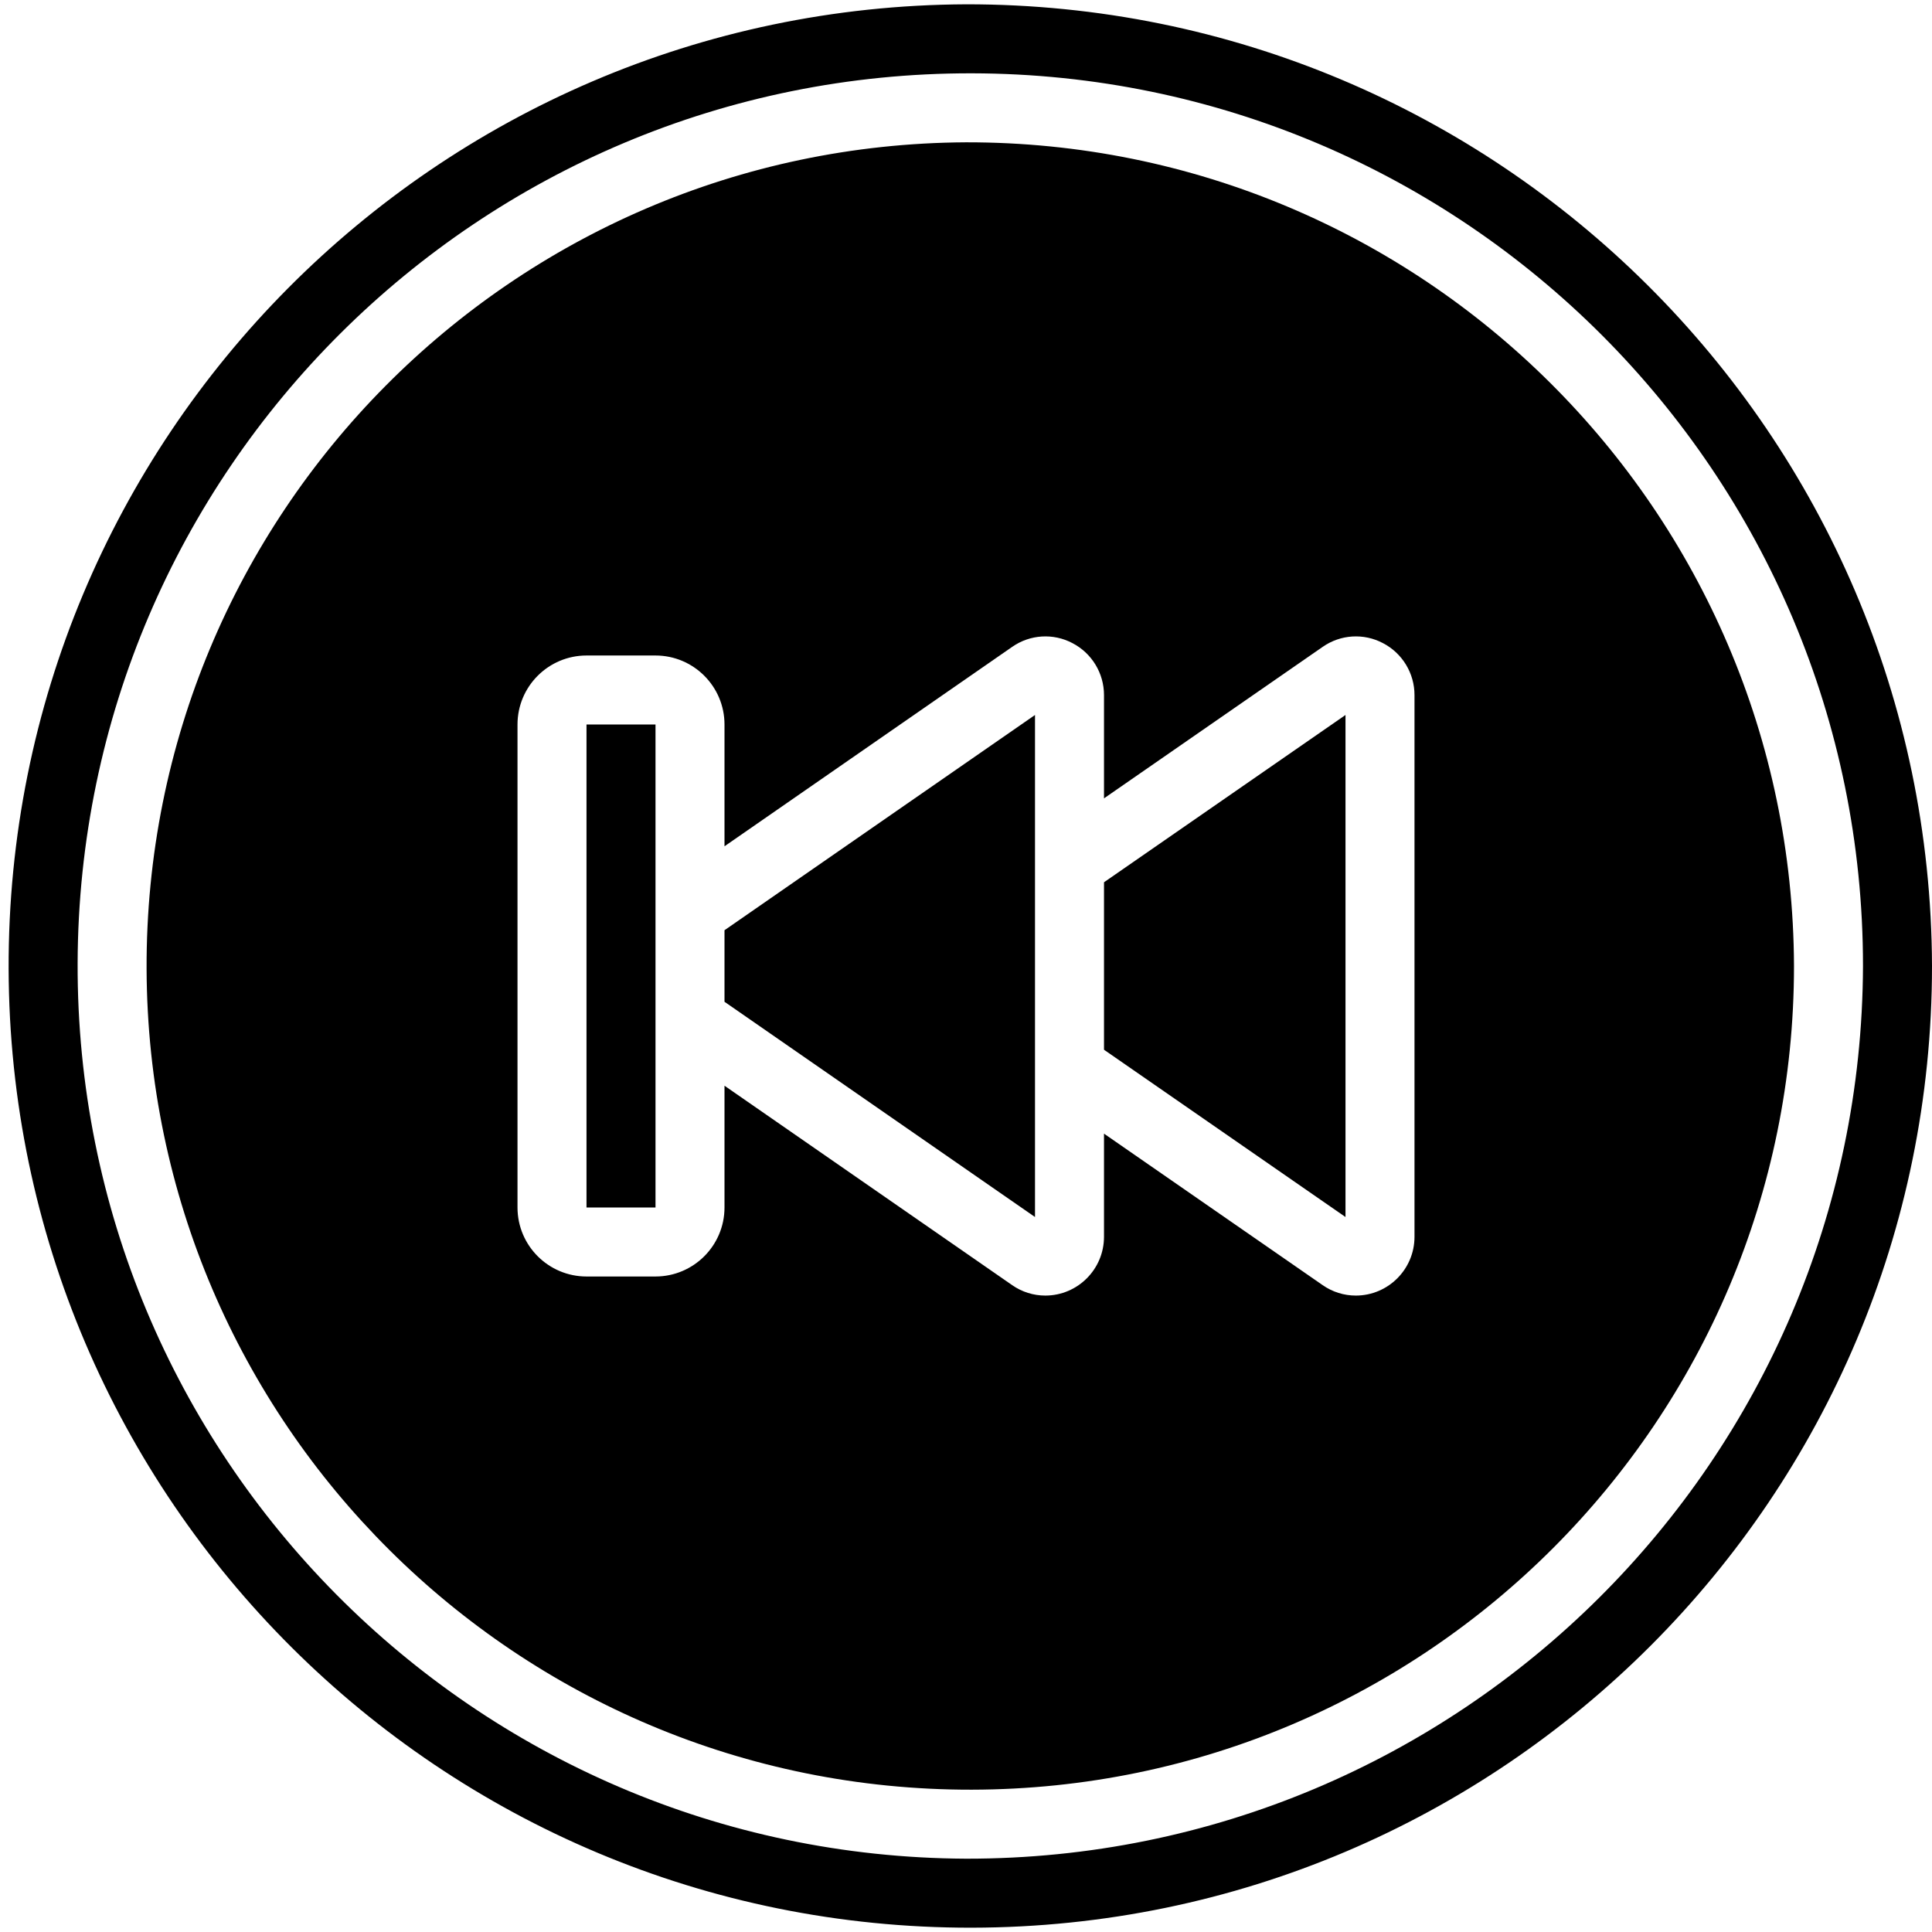 <?xml version="1.0" ?><svg height="56px" version="1.1" viewBox="0 0 56 56" width="56px" xmlns="http://www.w3.org/2000/svg" xmlns:xlink="http://www.w3.org/1999/xlink"><title/><desc/><defs/><g fill="none" fill-rule="evenodd" id="Page-1" stroke="none" stroke-width="1"><g fill="#000000" fill-rule="nonzero" id="006---Skip-Backward"><polygon id="Shape" points="32 30.427 39 35.276 39 20.724 32 25.573"/><rect height="14" id="Rectangle-path" width="2" x="17" y="21"/><polygon id="Shape" points="21 29.037 30 35.276 30 20.724 21 26.963"/><path d="M28,0.125 C12.621,0.194 0.204,12.704 0.25,28.083 C0.295,43.462 12.787,55.898 28.166,55.875 C43.545,55.852 56,43.379 56,28 C55.948,12.578 43.422,0.108 28,0.125 Z M28,53.875 C13.726,53.806 2.204,42.191 2.25,27.917 C2.295,13.643 13.892,2.102 28.166,2.125 C42.441,2.148 54,13.726 54,28 C53.949,42.318 42.318,53.893 28,53.875 Z" id="Shape"/><path d="M28,4.125 C14.83,4.194 4.204,14.913 4.249,28.083 C4.295,41.253 14.996,51.898 28.166,51.875 C41.336,51.852 52,41.17 52,28 C51.95,14.786 41.214,4.106 28,4.125 Z M41,35.85 C40.999,36.789 40.239,37.551 39.3,37.553 C38.956,37.553 38.621,37.448 38.339,37.251 L32,32.859 L32,35.85 C31.999,36.789 31.239,37.551 30.3,37.553 C29.956,37.553 29.621,37.448 29.339,37.251 L21,31.47 L21,35 C20.999,36.104 20.104,36.999 19,37 L17,37 C15.896,36.999 15.001,36.104 15,35 L15,21 C15.001,19.896 15.896,19.001 17,19 L19,19 C20.104,19.001 20.999,19.896 21,21 L21,24.53 L29.341,18.748 C29.856,18.389 30.529,18.347 31.085,18.641 C31.648,18.933 32.001,19.515 32,20.15 L32,23.141 L38.341,18.748 C38.856,18.389 39.529,18.347 40.085,18.641 C40.648,18.933 41.001,19.515 41,20.15 L41,35.85 Z" id="Shape"/></g></g></svg>